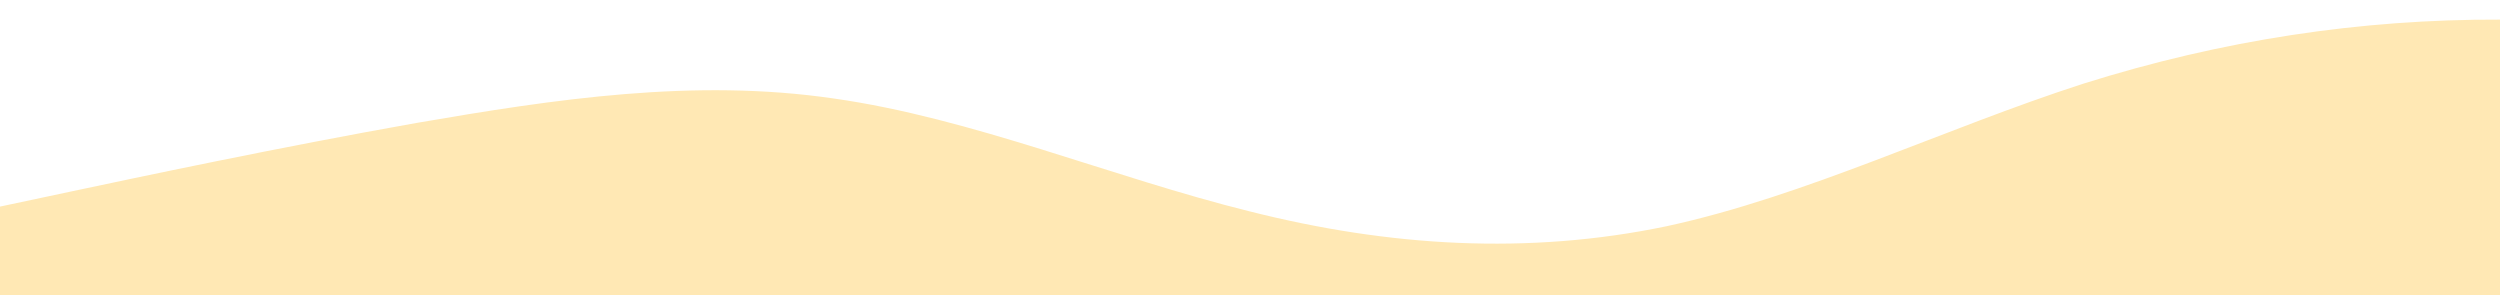 <?xml version="1.0" standalone="no"?>
<svg xmlns:xlink="http://www.w3.org/1999/xlink" id="wave" style="transform:rotate(0deg); transition: 0.3s" viewBox="0 0 1440 170" version="1.1" xmlns="http://www.w3.org/2000/svg"><defs><linearGradient id="sw-gradient-0" x1="0" x2="0" y1="1" y2="0"><stop stop-color="rgba(255, 232, 180, 1)" offset="0%"/><stop stop-color="rgba(255, 232, 180, 1)" offset="100%"/></linearGradient></defs><path style="transform:translate(0, 0px); opacity:1" fill="url(#sw-gradient-0)" d="M0,119L40,110.5C80,102,160,85,240,70.8C320,57,400,45,480,56.7C560,68,640,102,720,121.8C800,142,880,147,960,130.3C1040,113,1120,74,1200,48.2C1280,23,1360,11,1440,11.3C1520,11,1600,23,1680,34C1760,45,1840,57,1920,59.5C2000,62,2080,57,2160,45.3C2240,34,2320,17,2400,17C2480,17,2560,34,2640,59.5C2720,85,2800,119,2880,113.3C2960,108,3040,62,3120,53.8C3200,45,3280,74,3360,73.7C3440,74,3520,45,3600,31.2C3680,17,3760,17,3840,36.8C3920,57,4000,96,4080,119C4160,142,4240,147,4320,150.2C4400,153,4480,153,4560,136C4640,119,4720,85,4800,76.5C4880,68,4960,85,5040,87.8C5120,91,5200,79,5280,76.5C5360,74,5440,79,5520,93.5C5600,108,5680,130,5720,141.7L5760,153L5760,170L5720,170C5680,170,5600,170,5520,170C5440,170,5360,170,5280,170C5200,170,5120,170,5040,170C4960,170,4880,170,4800,170C4720,170,4640,170,4560,170C4480,170,4400,170,4320,170C4240,170,4160,170,4080,170C4000,170,3920,170,3840,170C3760,170,3680,170,3600,170C3520,170,3440,170,3360,170C3280,170,3200,170,3120,170C3040,170,2960,170,2880,170C2800,170,2720,170,2640,170C2560,170,2480,170,2400,170C2320,170,2240,170,2160,170C2080,170,2000,170,1920,170C1840,170,1760,170,1680,170C1600,170,1520,170,1440,170C1360,170,1280,170,1200,170C1120,170,1040,170,960,170C880,170,800,170,720,170C640,170,560,170,480,170C400,170,320,170,240,170C160,170,80,170,40,170L0,170Z"/></svg>